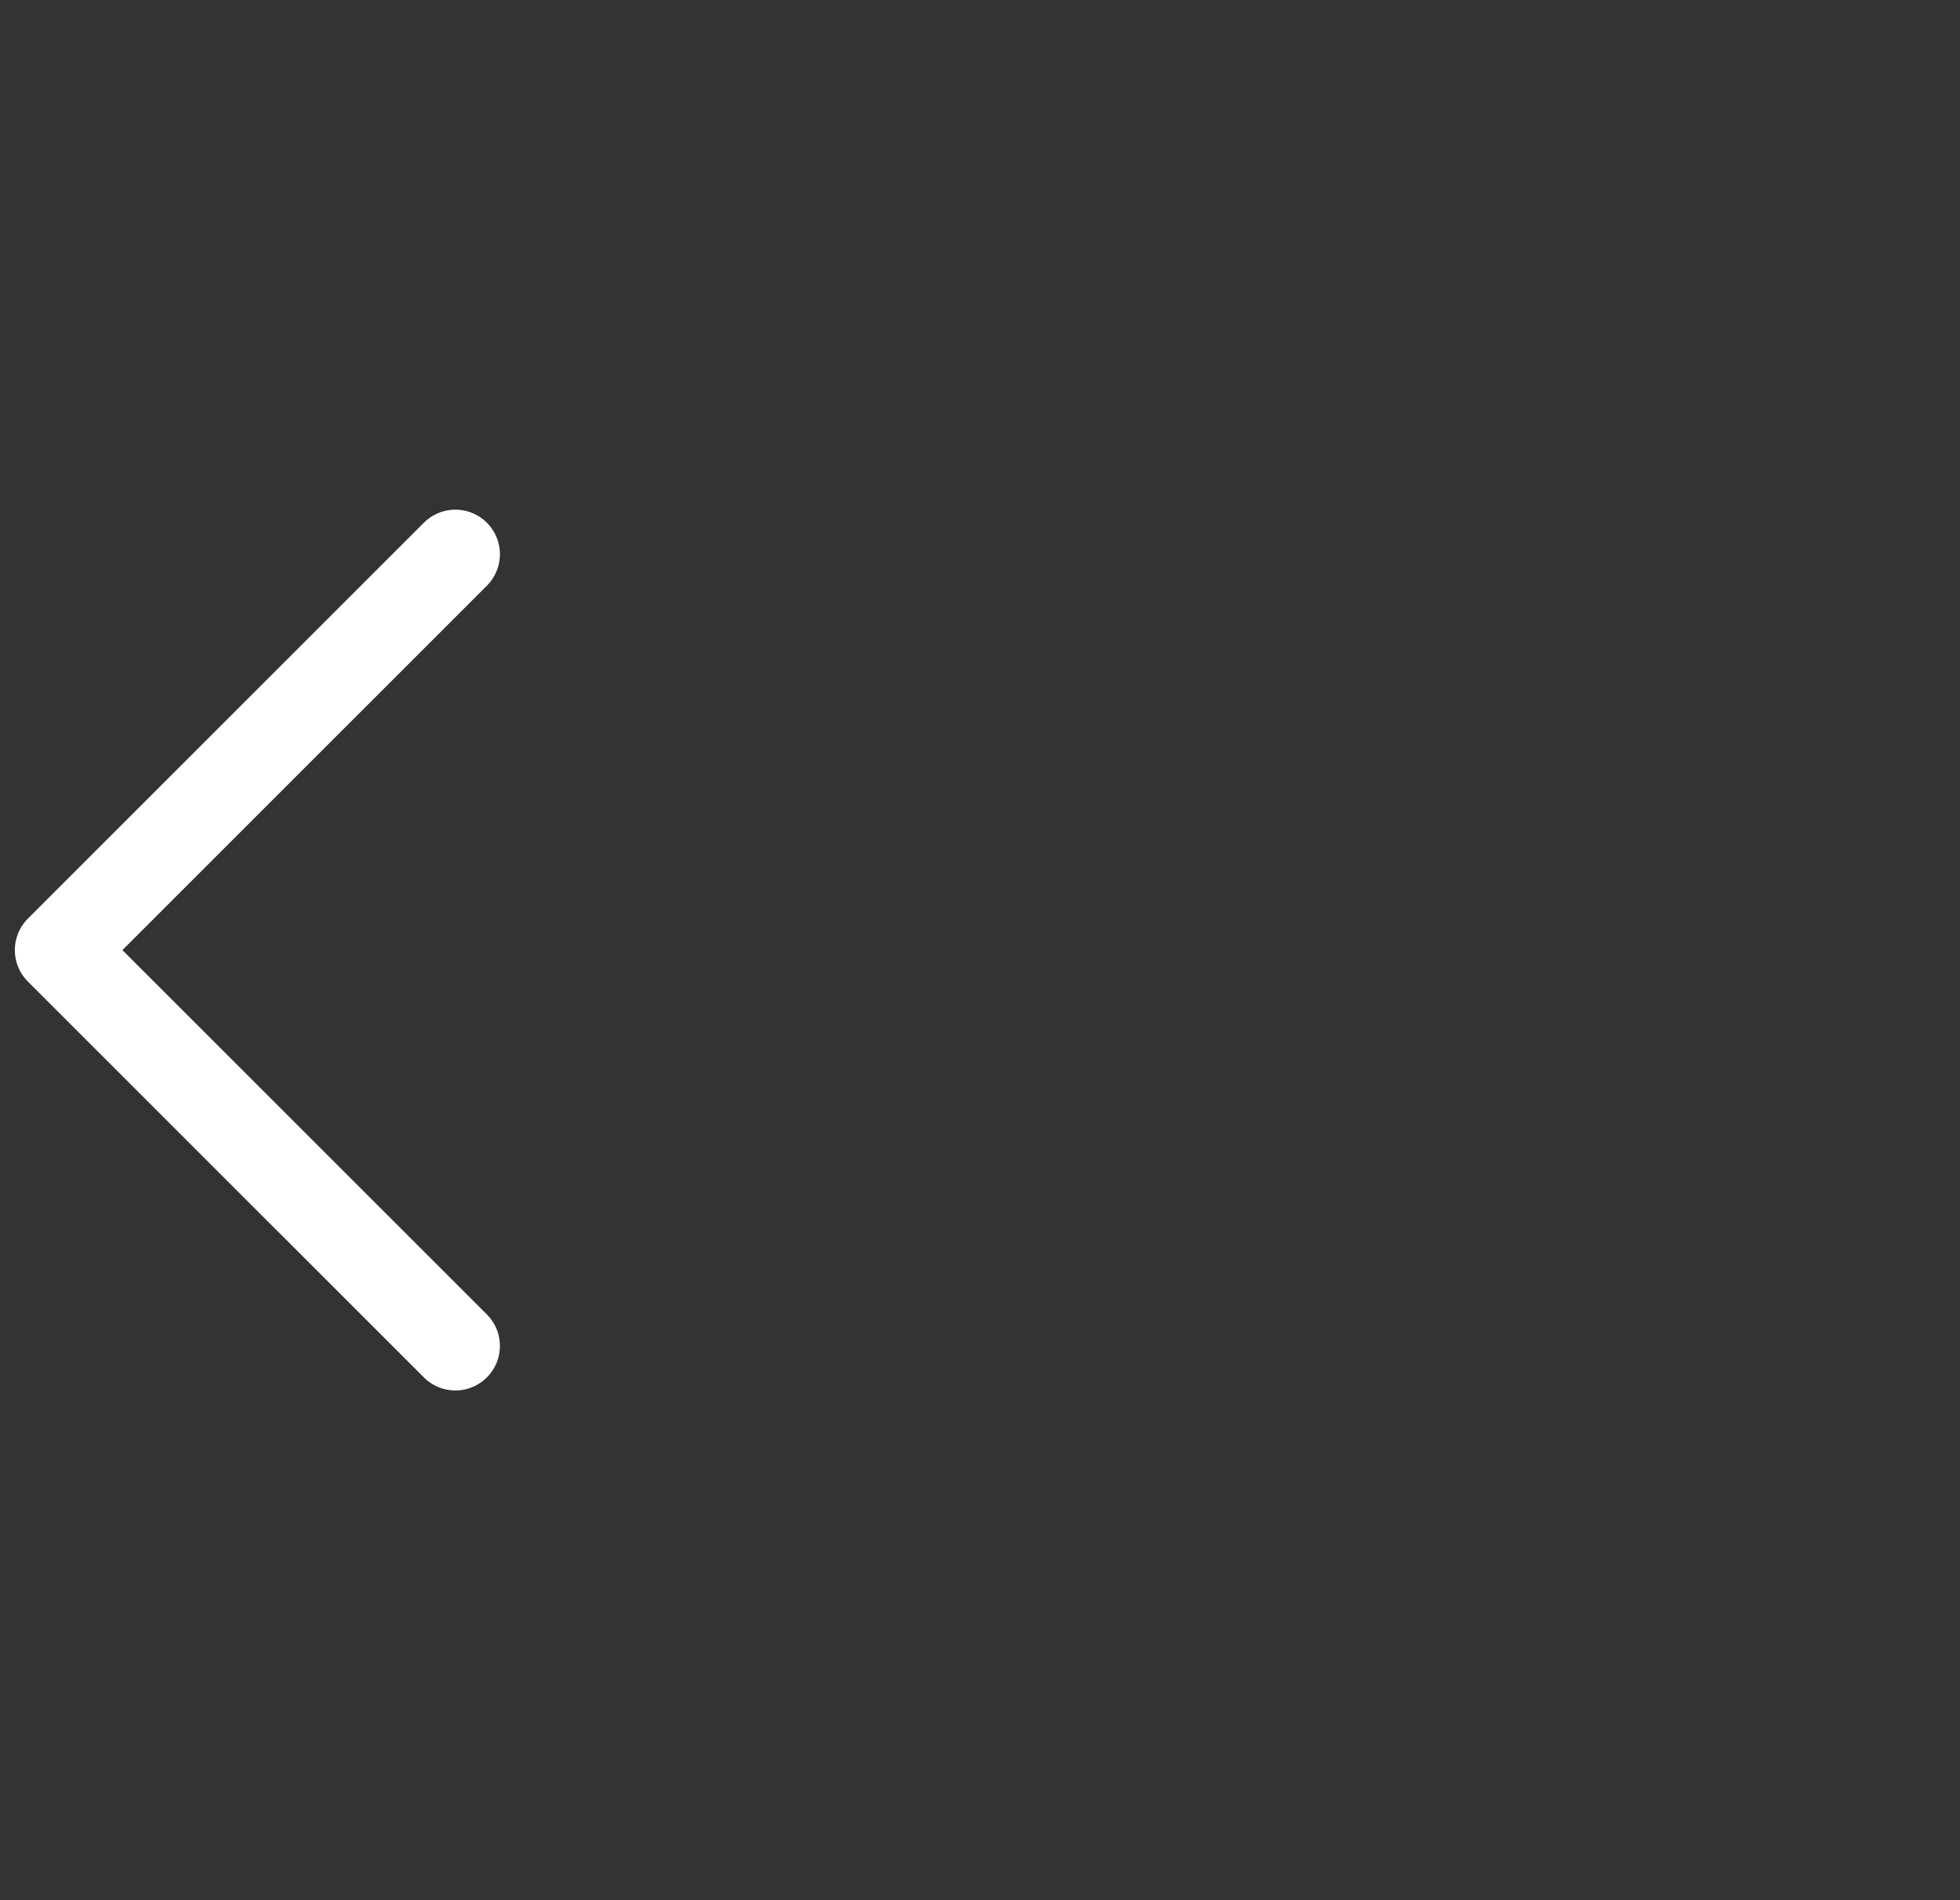<svg width="33" height="32" viewBox="0 0 33 32" fill="none" xmlns="http://www.w3.org/2000/svg">
<rect x="0" y="0" width="33" height="32" fill="#333333" stroke="none"/>
<path d="M7.667 9.333L1 16L7.667 22.666" stroke="white" stroke-width="1.5" stroke-linecap="round" stroke-linejoin="round"/>
</svg>

